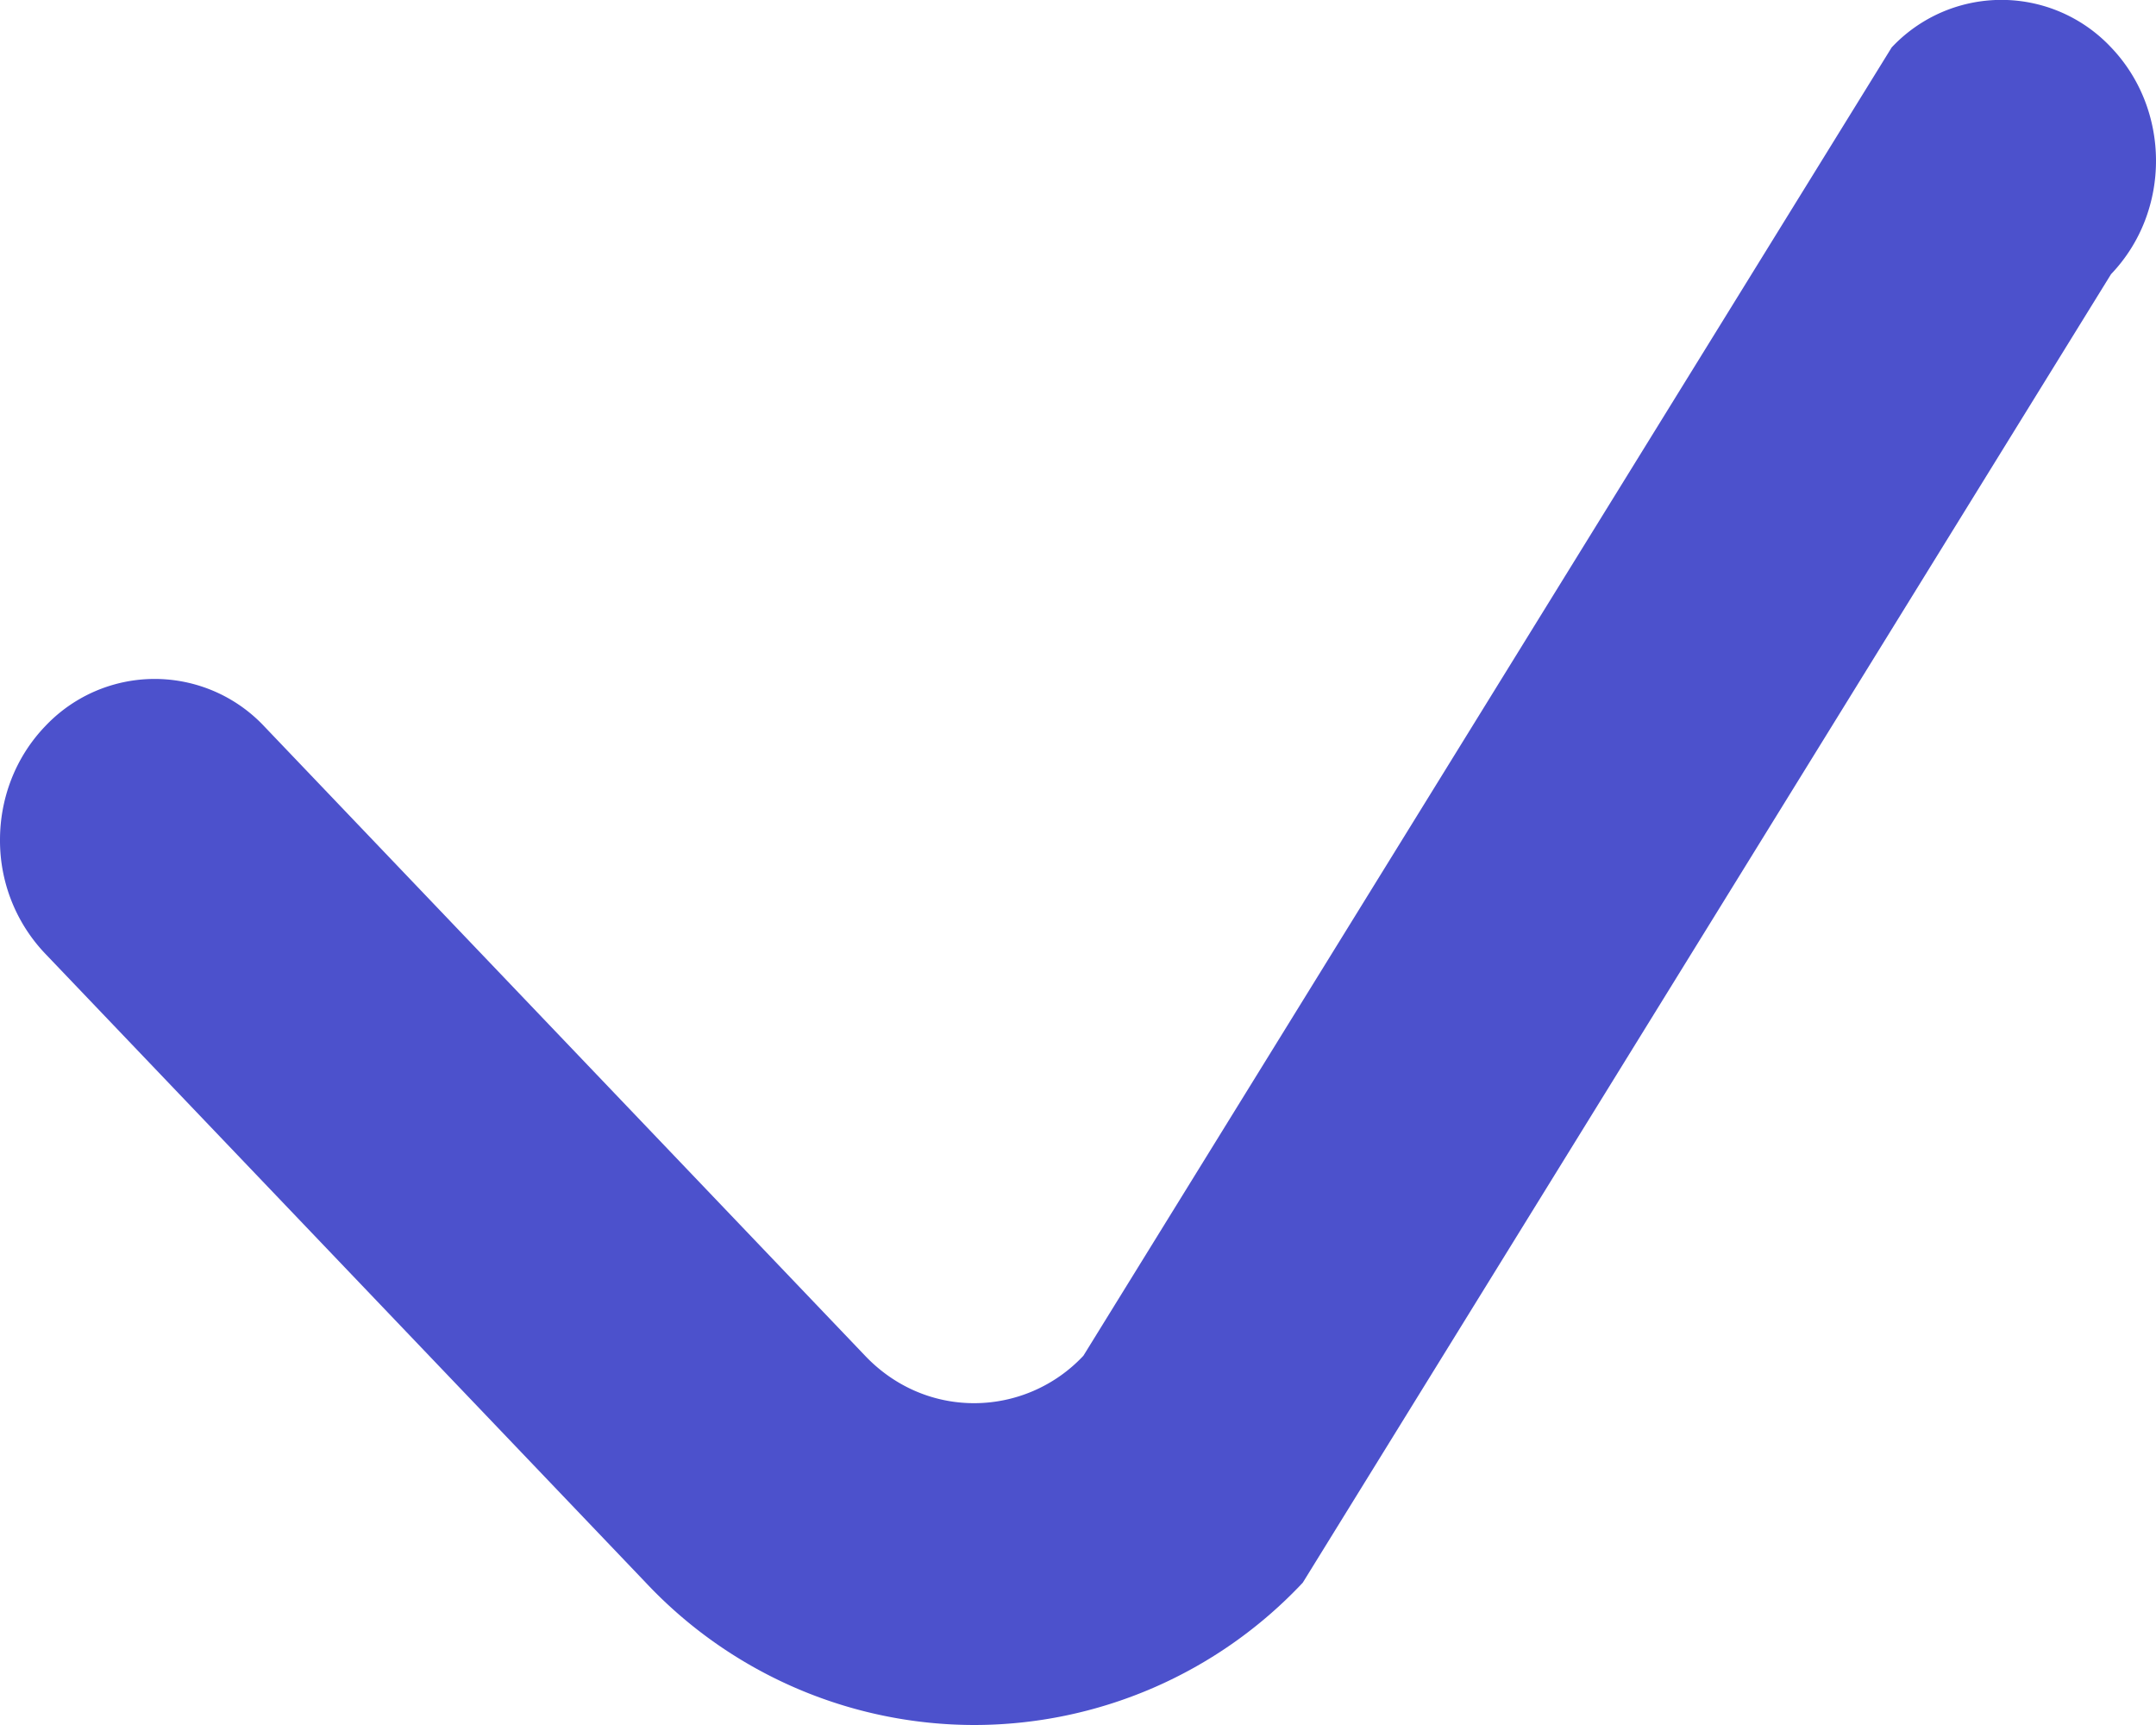 <svg width="20" height="16" fill="none" xmlns="http://www.w3.org/2000/svg"><path d="M0 7.79c0-.383.141-.766.423-1.058a1.395 1.395 0 012.03.007l5.572 5.836c.27.284.63.44 1.012.44a1.39 1.39 0 001.013-.44L17.548.44a1.395 1.395 0 012.029-.007c.561.58.565 1.526.006 2.11L12.085 14.68A4.184 4.184 0 019.037 16a4.185 4.185 0 01-3.047-1.321L.417 8.843A1.52 1.52 0 010 7.79z" fill="#4C51CC"/></svg>